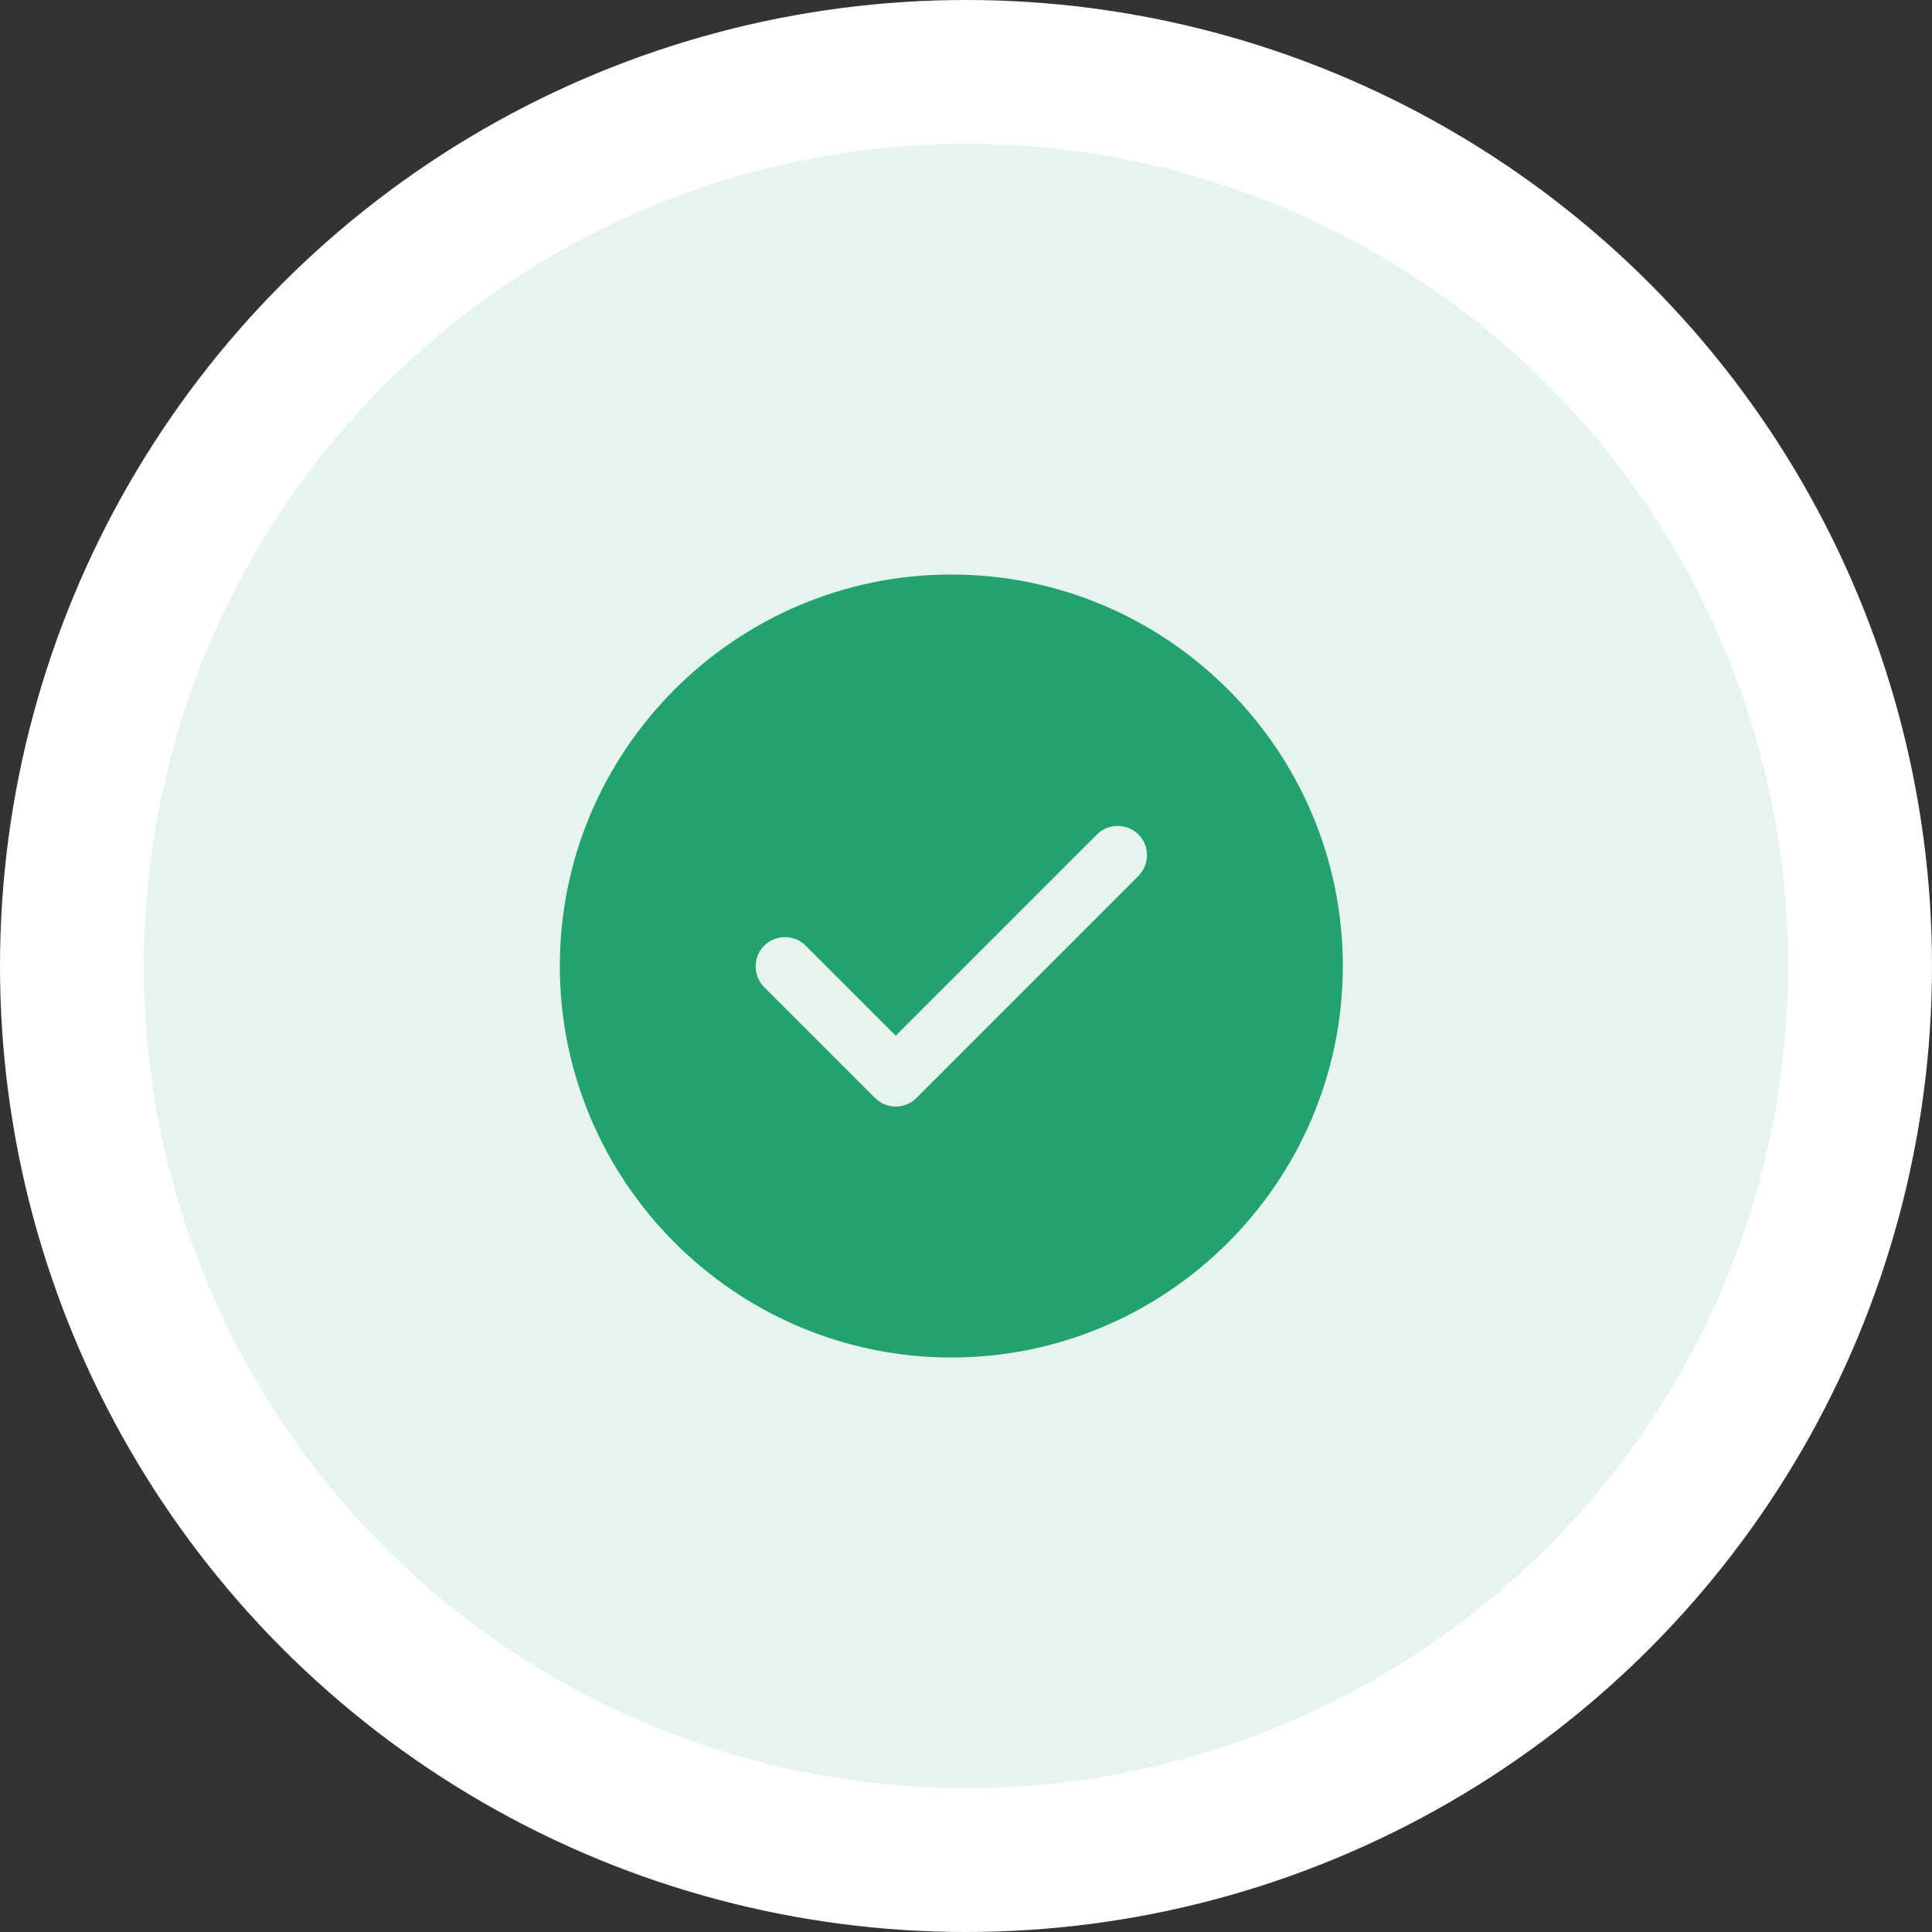 <svg width="94" height="94" viewBox="0 0 94 94" fill="none" xmlns="http://www.w3.org/2000/svg">
<rect x="0" y="0" width="94" height="94" fill="#333333" stroke="none"/>
<circle cx="47" cy="47" r="47" fill="white"/>
<circle cx="47" cy="47" r="40" fill="#23A26D" fill-opacity="0.12"/>
<path d="M46.286 27.953C35.791 27.953 27.238 36.505 27.238 47C27.238 57.495 35.791 66.048 46.286 66.048C56.781 66.048 65.334 57.495 65.334 47C65.334 36.505 56.781 27.953 46.286 27.953ZM55.391 42.619L44.591 53.419C44.324 53.686 43.962 53.838 43.581 53.838C43.2 53.838 42.838 53.686 42.572 53.419L37.181 48.029C36.629 47.476 36.629 46.562 37.181 46.01C37.733 45.457 38.648 45.457 39.2 46.01L43.581 50.391L53.372 40.6C53.924 40.048 54.838 40.048 55.391 40.6C55.943 41.153 55.943 42.048 55.391 42.619Z" fill="#23A26D"/>
</svg>
